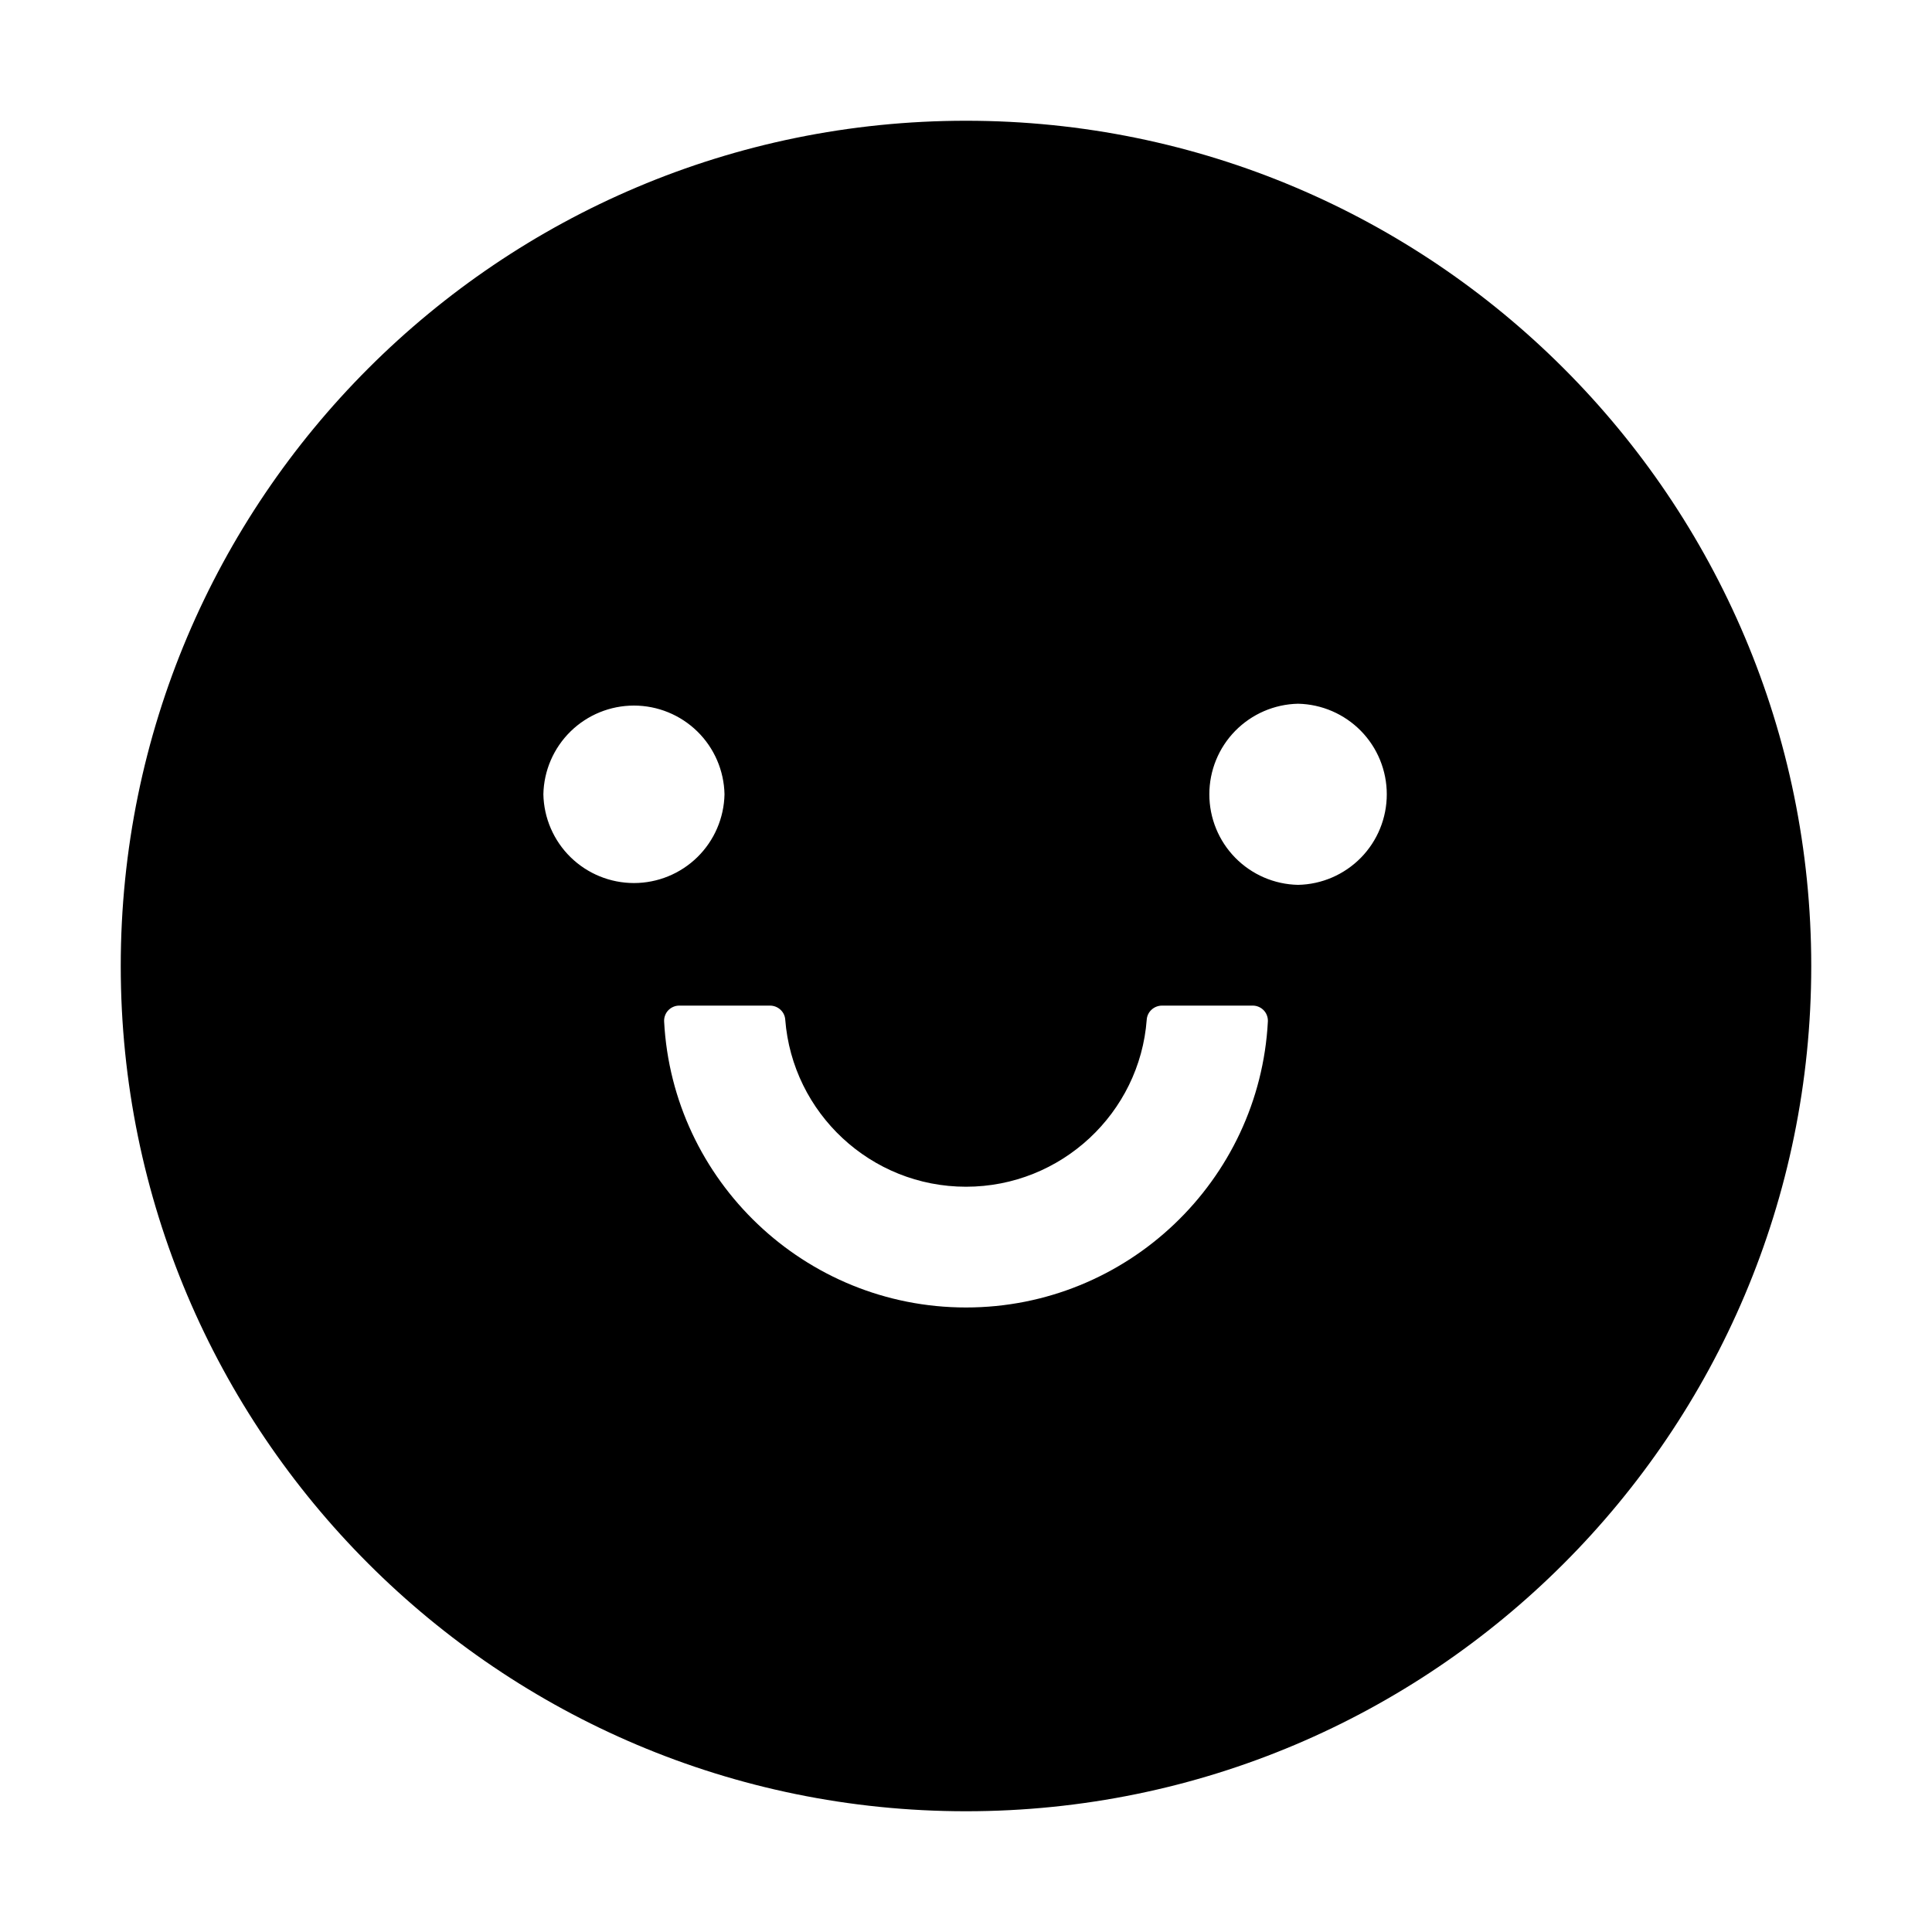 <svg width="64" height="64" viewBox="0 0 64 64" fill="none" xmlns="http://www.w3.org/2000/svg">
<path d="M32 4C16.538 4 4 16.538 4 32C4 47.462 16.538 60 32 60C47.462 60 60 47.462 60 32C60 16.538 47.462 4 32 4ZM18 26.312C18.016 25.527 18.339 24.78 18.9 24.23C19.461 23.681 20.215 23.373 21 23.373C21.785 23.373 22.539 23.681 23.1 24.23C23.661 24.78 23.984 25.527 24 26.312C23.984 27.098 23.661 27.845 23.1 28.395C22.539 28.944 21.785 29.252 21 29.252C20.215 29.252 19.461 28.944 18.9 28.395C18.339 27.845 18.016 27.098 18 26.312ZM32 43.312C26.656 43.312 22.275 39.106 22 33.837C21.997 33.77 22.007 33.702 22.031 33.639C22.054 33.575 22.09 33.517 22.137 33.468C22.184 33.419 22.24 33.38 22.303 33.353C22.365 33.326 22.432 33.312 22.5 33.312H25.506C25.769 33.312 25.994 33.513 26.012 33.775C26.25 36.869 28.844 39.312 32 39.312C35.156 39.312 37.756 36.869 37.987 33.775C38.006 33.513 38.231 33.312 38.494 33.312H41.5C41.568 33.312 41.635 33.326 41.697 33.353C41.76 33.38 41.816 33.419 41.863 33.468C41.91 33.517 41.946 33.575 41.969 33.639C41.993 33.702 42.003 33.77 42 33.837C41.725 39.106 37.344 43.312 32 43.312ZM43 29.312C42.215 29.297 41.468 28.973 40.918 28.413C40.368 27.852 40.061 27.098 40.061 26.312C40.061 25.527 40.368 24.773 40.918 24.212C41.468 23.652 42.215 23.328 43 23.312C43.785 23.328 44.532 23.652 45.082 24.212C45.632 24.773 45.939 25.527 45.939 26.312C45.939 27.098 45.632 27.852 45.082 28.413C44.532 28.973 43.785 29.297 43 29.312Z" fill="black"/>
</svg>
